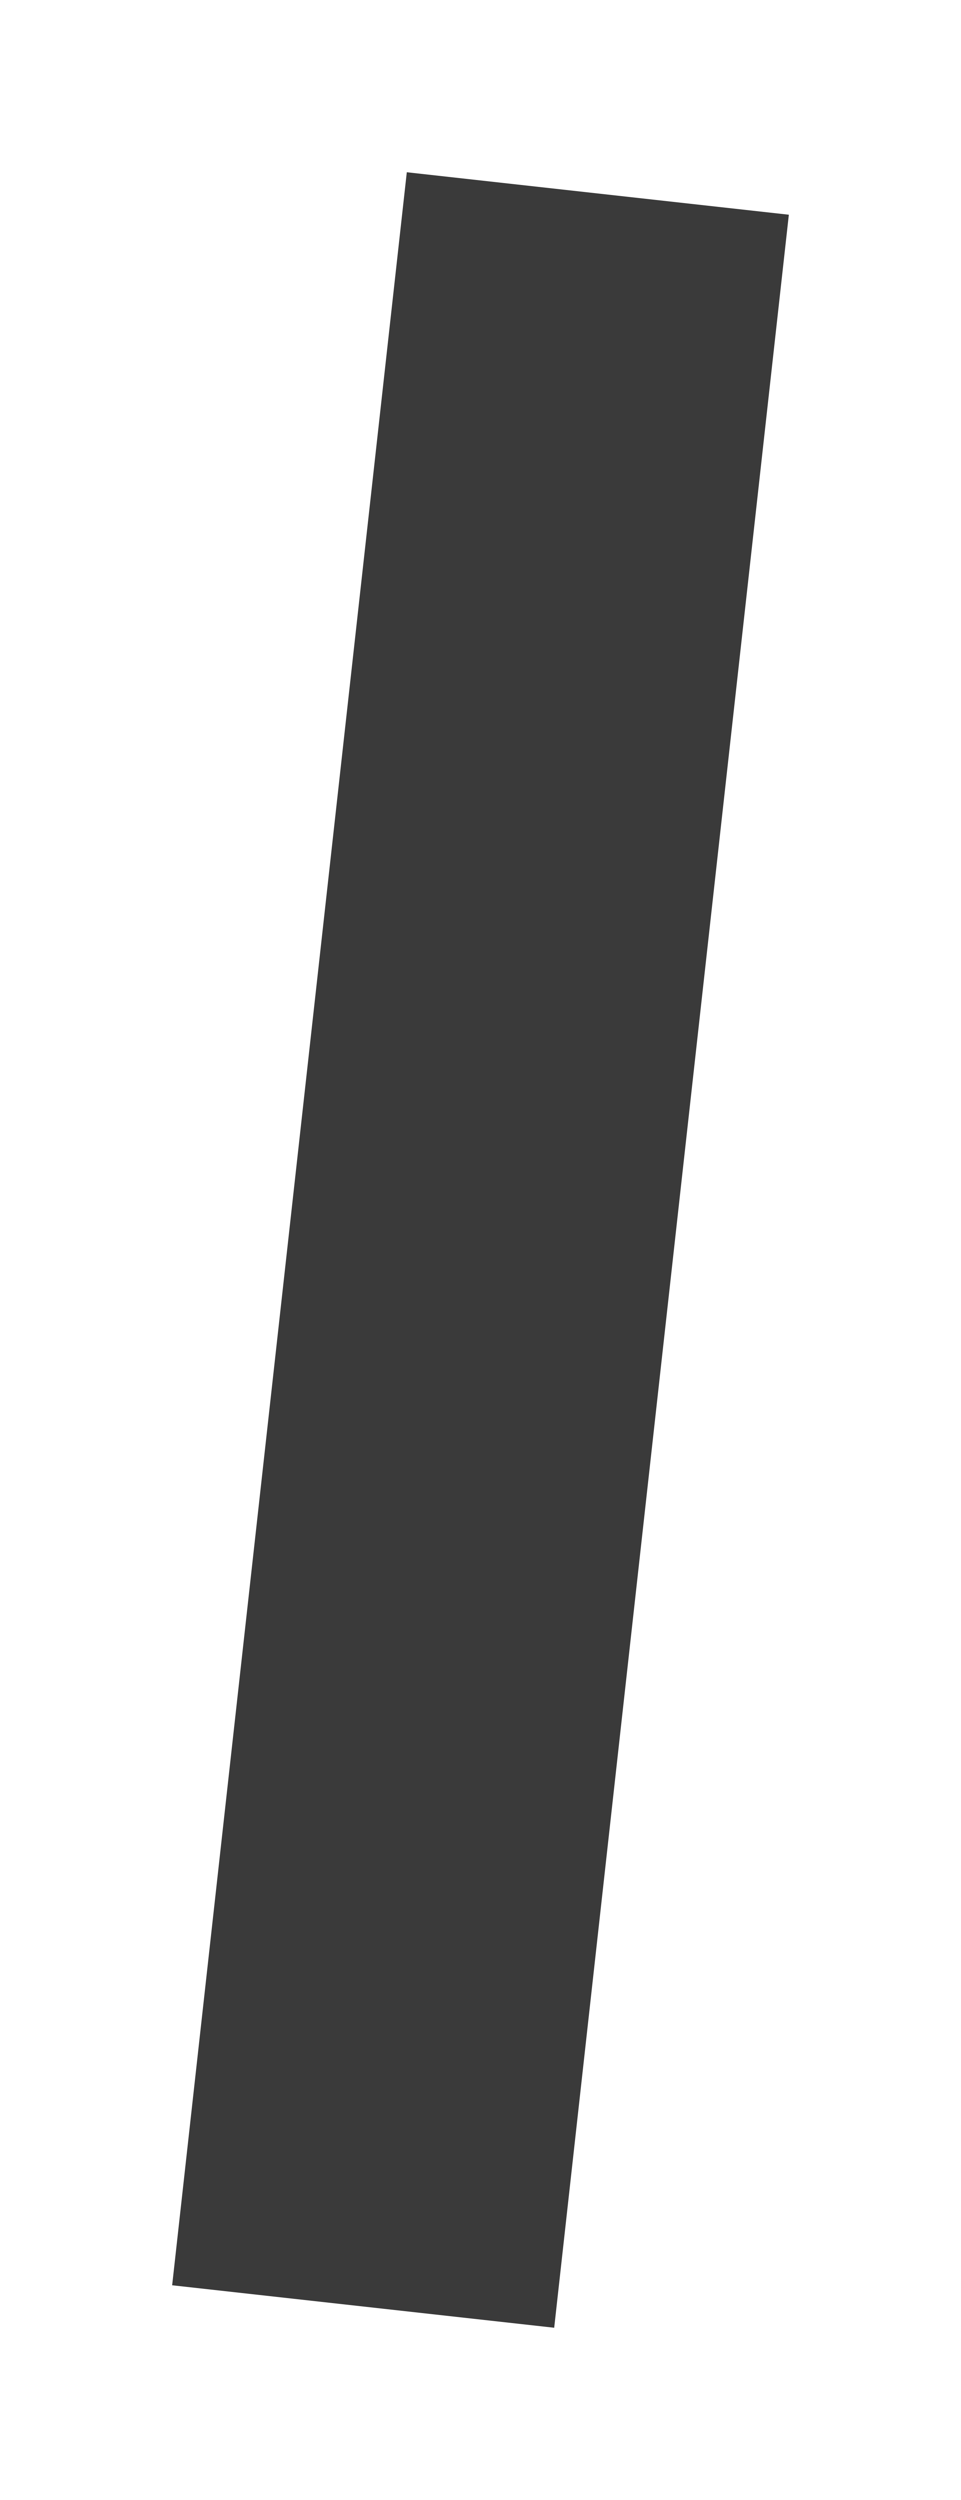 <?xml version="1.0" encoding="UTF-8"?>
<svg width="5px" height="13px" viewBox="0 0 5 13" version="1.1" xmlns="http://www.w3.org/2000/svg" xmlns:xlink="http://www.w3.org/1999/xlink">
    <!-- Generator: Sketch 51.3 (57544) - http://www.bohemiancoding.com/sketch -->
    <title>Line 2</title>
    <desc>Created with Sketch.</desc>
    <defs></defs>
    <g id="Page-1" stroke="none" stroke-width="1" fill="none" fill-rule="evenodd" stroke-linecap="square">
        <g id="legans-24" transform="translate(-419, -2417)" stroke="#3A3A3A" stroke-width="2">
            <path d="M421,2419 L422,2428" id="Line-2" transform="translate(421.5, 2423.5) scale(-1, 1) translate(-421.5, -2423.5) "></path>
        </g>
    </g>
</svg>